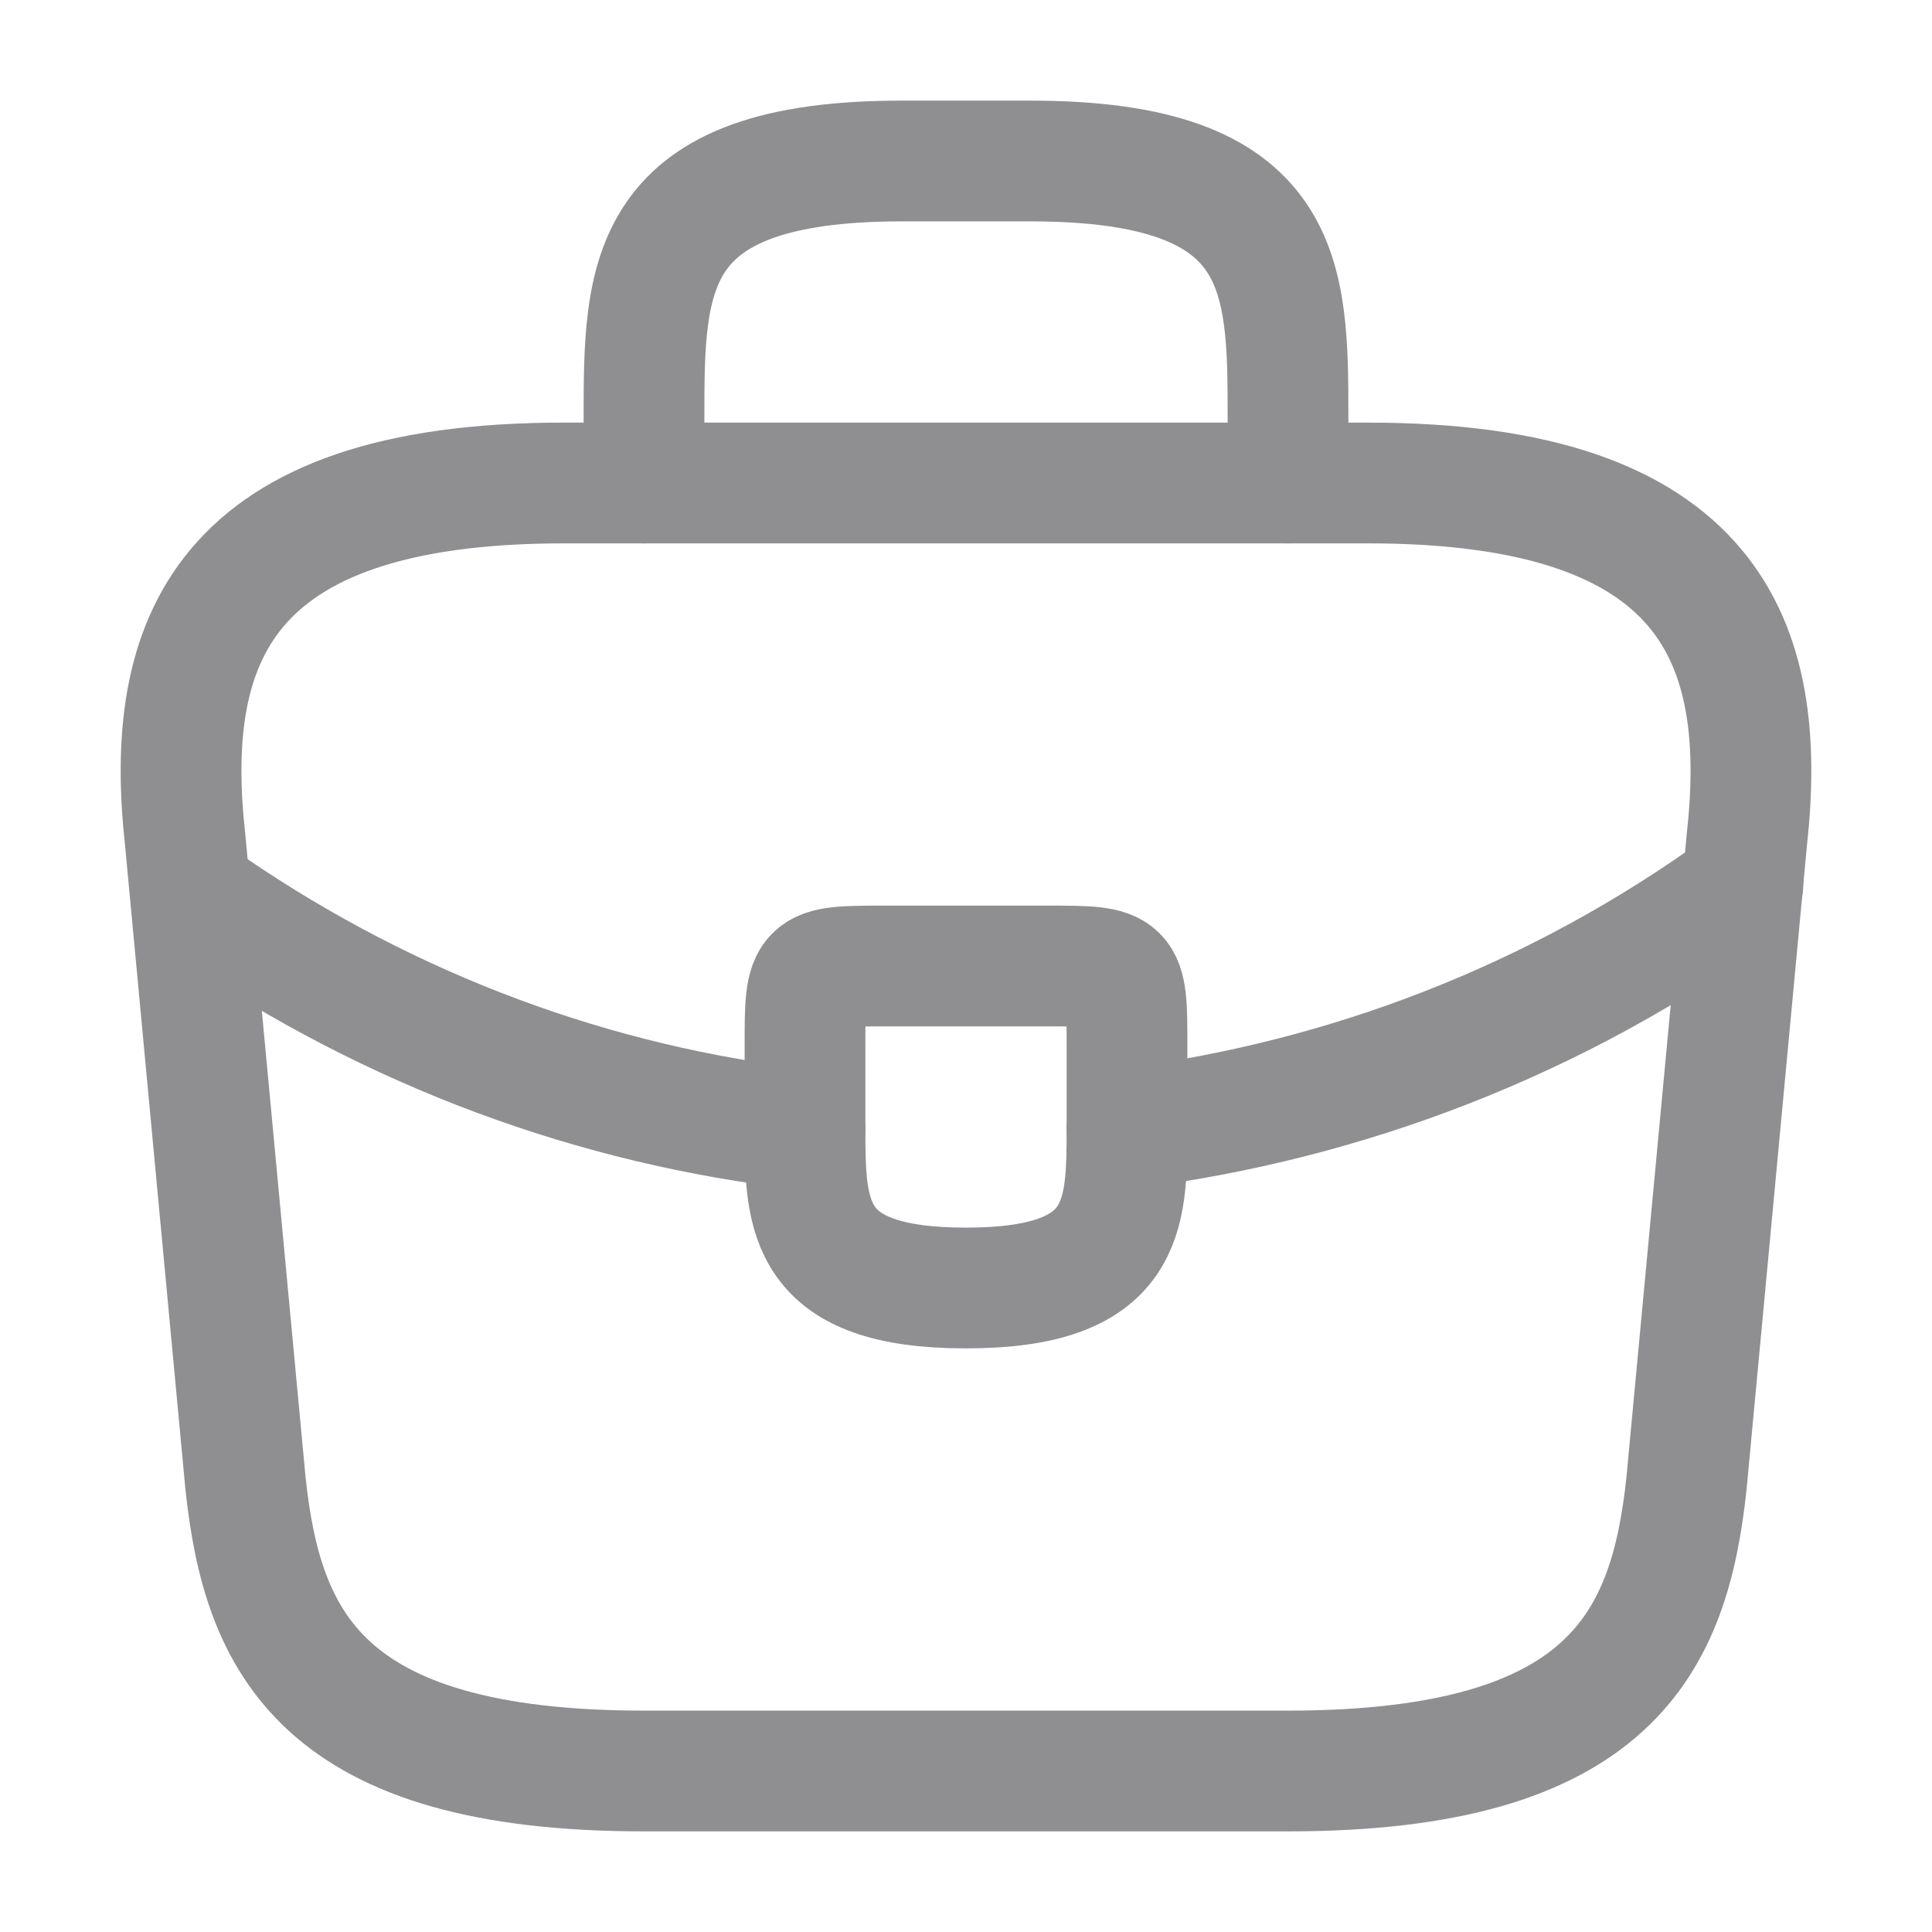 <svg width="24" height="24" viewBox="0 0 24 24" fill="none" xmlns="http://www.w3.org/2000/svg">
<g id="vuesax/linear/briefcase">
<g id="briefcase">
<path id="Vector" d="M8 22H16C20.02 22 20.74 20.39 20.95 18.43L21.7 10.43C21.97 7.99 21.27 6 17 6H7C2.73 6 2.03 7.99 2.3 10.43L3.05 18.43C3.26 20.39 3.98 22 8 22Z" stroke="#8F8F91" stroke-width="1.5" stroke-miterlimit="10" stroke-linecap="round" stroke-linejoin="round"/>
<path id="Vector_2" d="M8 6V5.2C8 3.43 8 2 11.2 2H12.8C16 2 16 3.43 16 5.2V6" stroke="#8F8F91" stroke-width="1.5" stroke-miterlimit="10" stroke-linecap="round" stroke-linejoin="round"/>
<path id="Vector_3" d="M14 13V14C14 14.01 14 14.01 14 14.02C14 15.11 13.99 16 12 16C10.02 16 10 15.12 10 14.03V13C10 12 10 12 11 12H13C14 12 14 12 14 13Z" stroke="#8F8F91" stroke-width="1.5" stroke-miterlimit="10" stroke-linecap="round" stroke-linejoin="round"/>
<path id="Vector_4" d="M21.65 11C19.34 12.68 16.7 13.68 14 14.02" stroke="#8F8F91" stroke-width="1.5" stroke-miterlimit="10" stroke-linecap="round" stroke-linejoin="round"/>
<path id="Vector_5" d="M2.62 11.27C4.87 12.81 7.41 13.74 10 14.03" stroke="#8F8F91" stroke-width="1.5" stroke-miterlimit="10" stroke-linecap="round" stroke-linejoin="round"/>
</g>
</g>
</svg>
